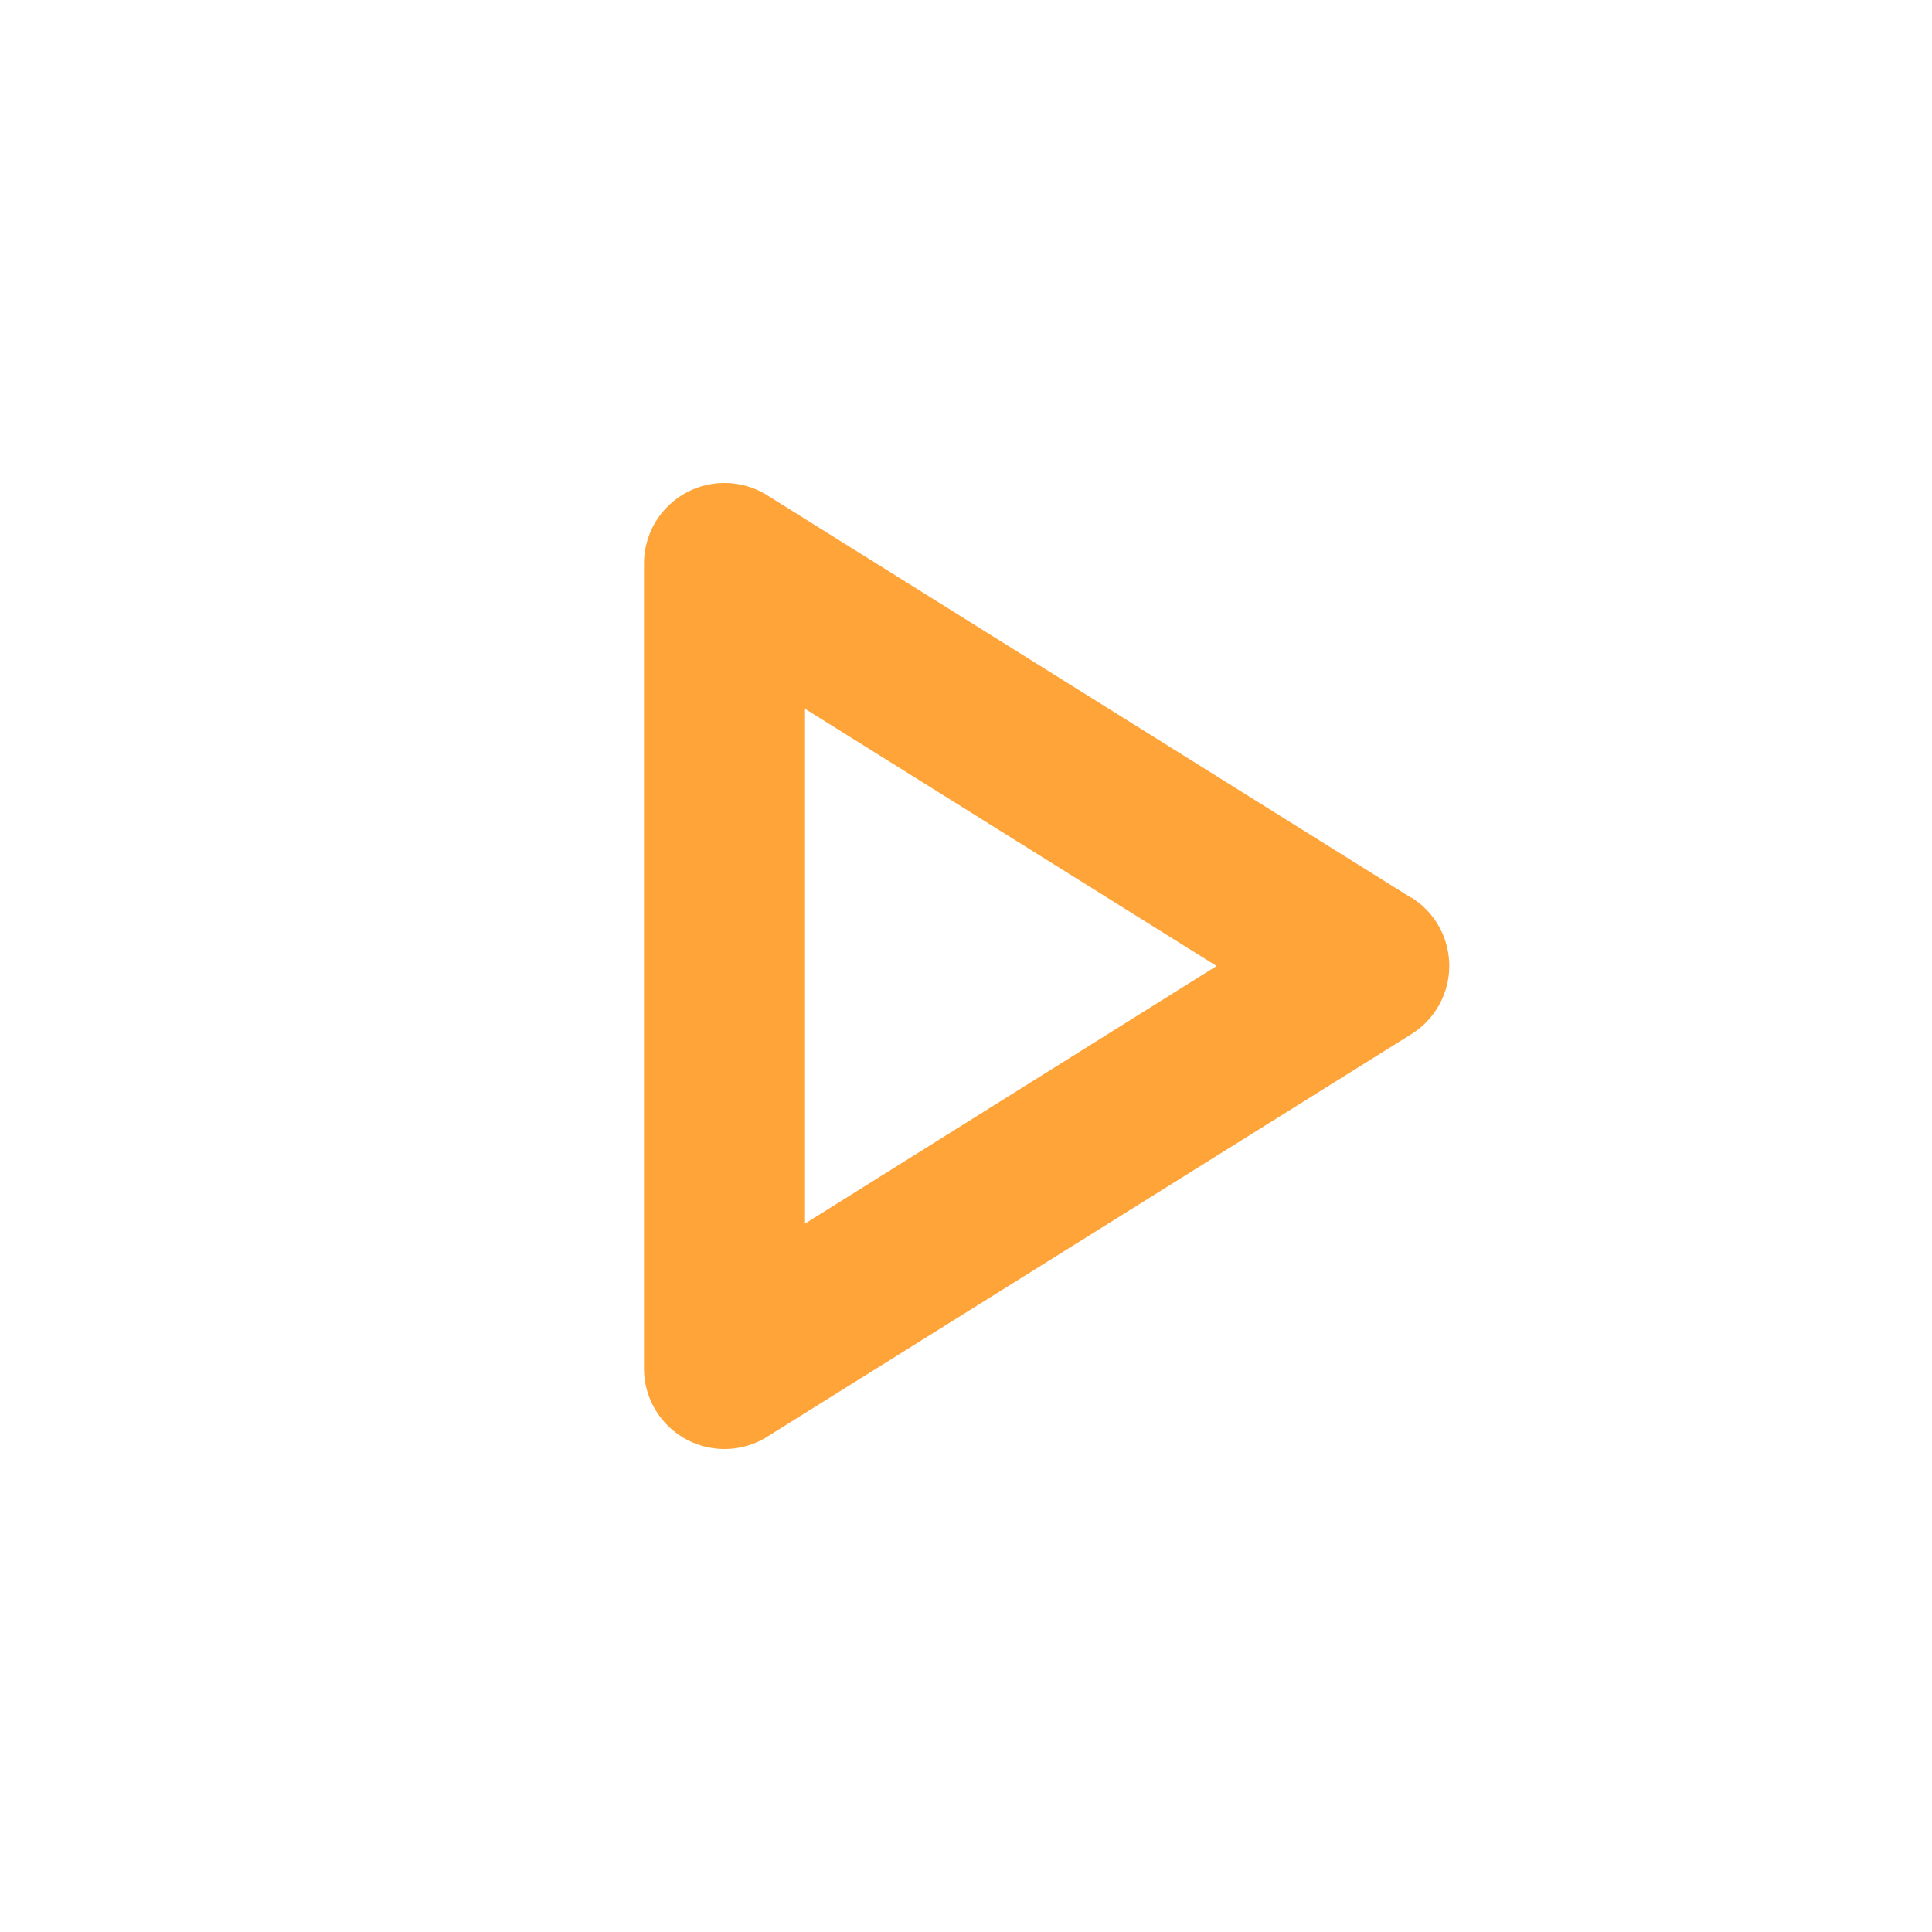 <svg xmlns="http://www.w3.org/2000/svg" width="24" height="24" viewBox="0 0 24 24" fill="#FEA439" preserveAspectRatio="xMidYMid meet">
  <title>Artboard-160</title>
  <g id="Play" transform="translate(1,0)">
    <path d="M16.53,11.152l-8-5A1,1,0,0,0,7,7V17a1,1,0,0,0,1.53.848l8-5a1,1,0,0,0,0-1.7ZM9,15.2V8.805L14.113,12Z"/>
  </g>
</svg>